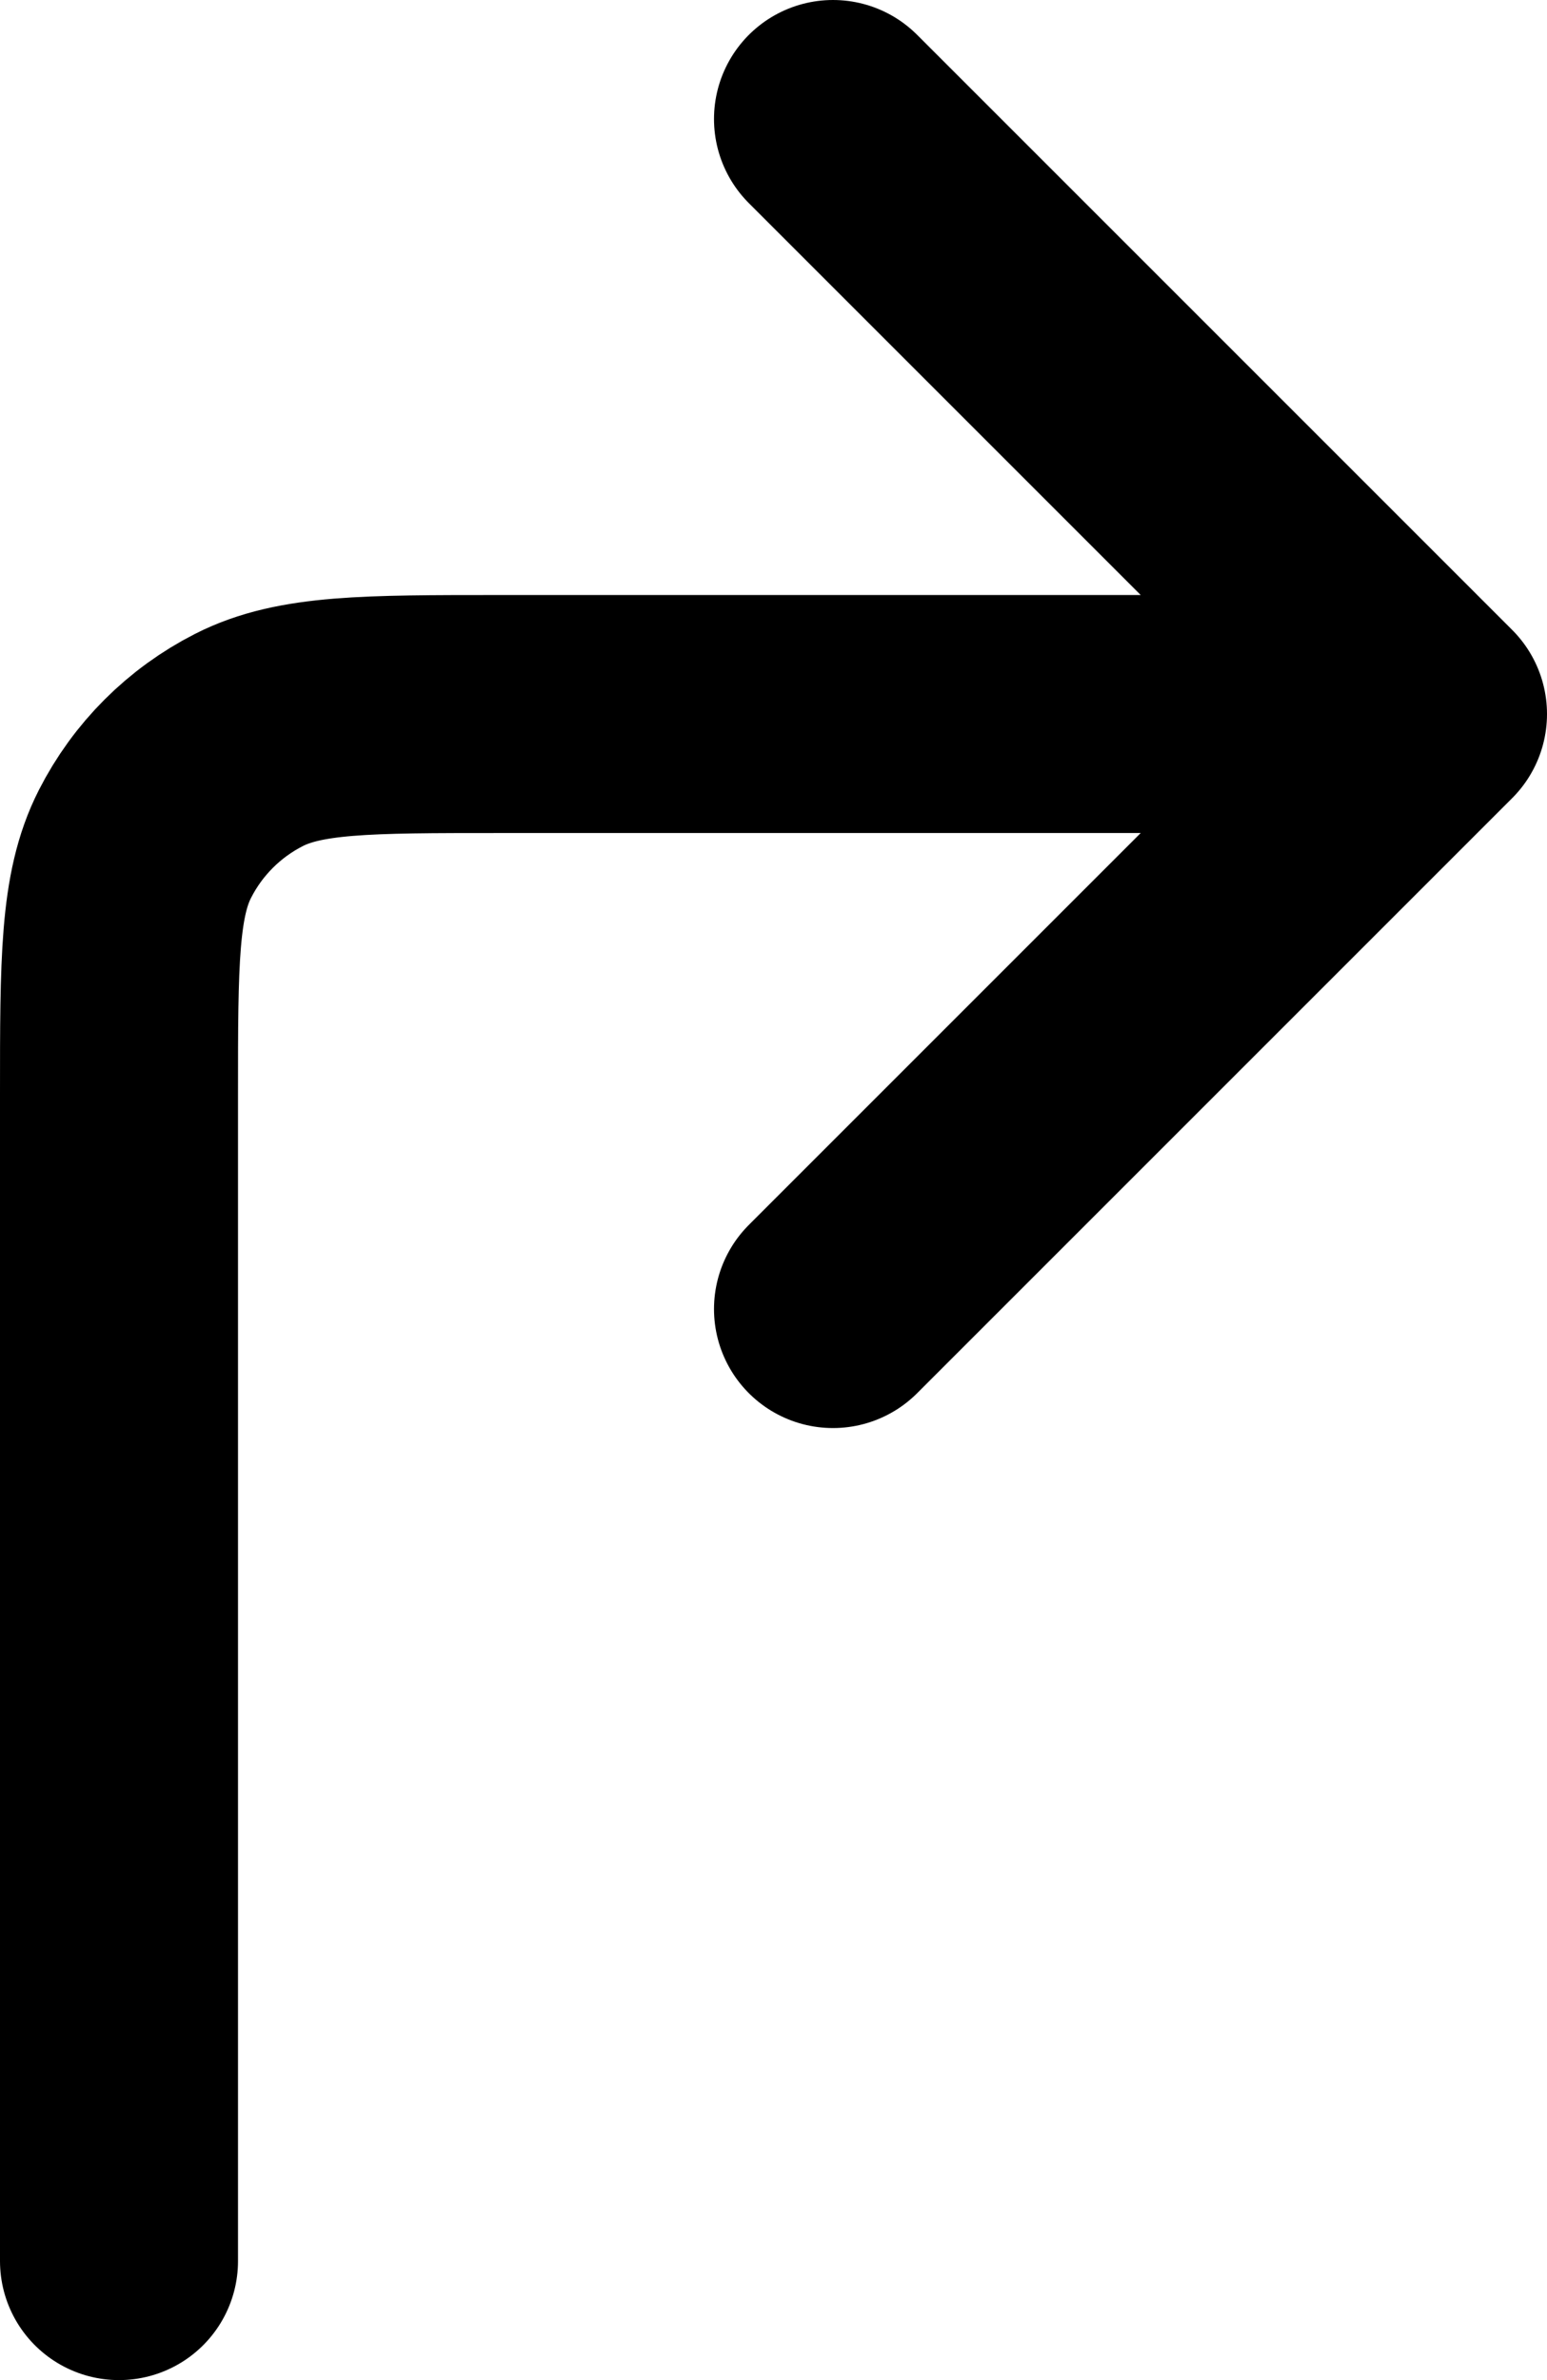 <svg width="13" height="20" viewBox="0 0 13 20" fill="none" xmlns="http://www.w3.org/2000/svg">
<path d="M7 11L12 6M12 6L7 1M12 6H4.2C3.08 6 2.52 6 2.092 6.218C1.715 6.41 1.41 6.715 1.218 7.092C1 7.52 1 8.08 1 9.2V19" stroke="black" stroke-width="2" stroke-linecap="round" stroke-linejoin="round"/>
</svg>
